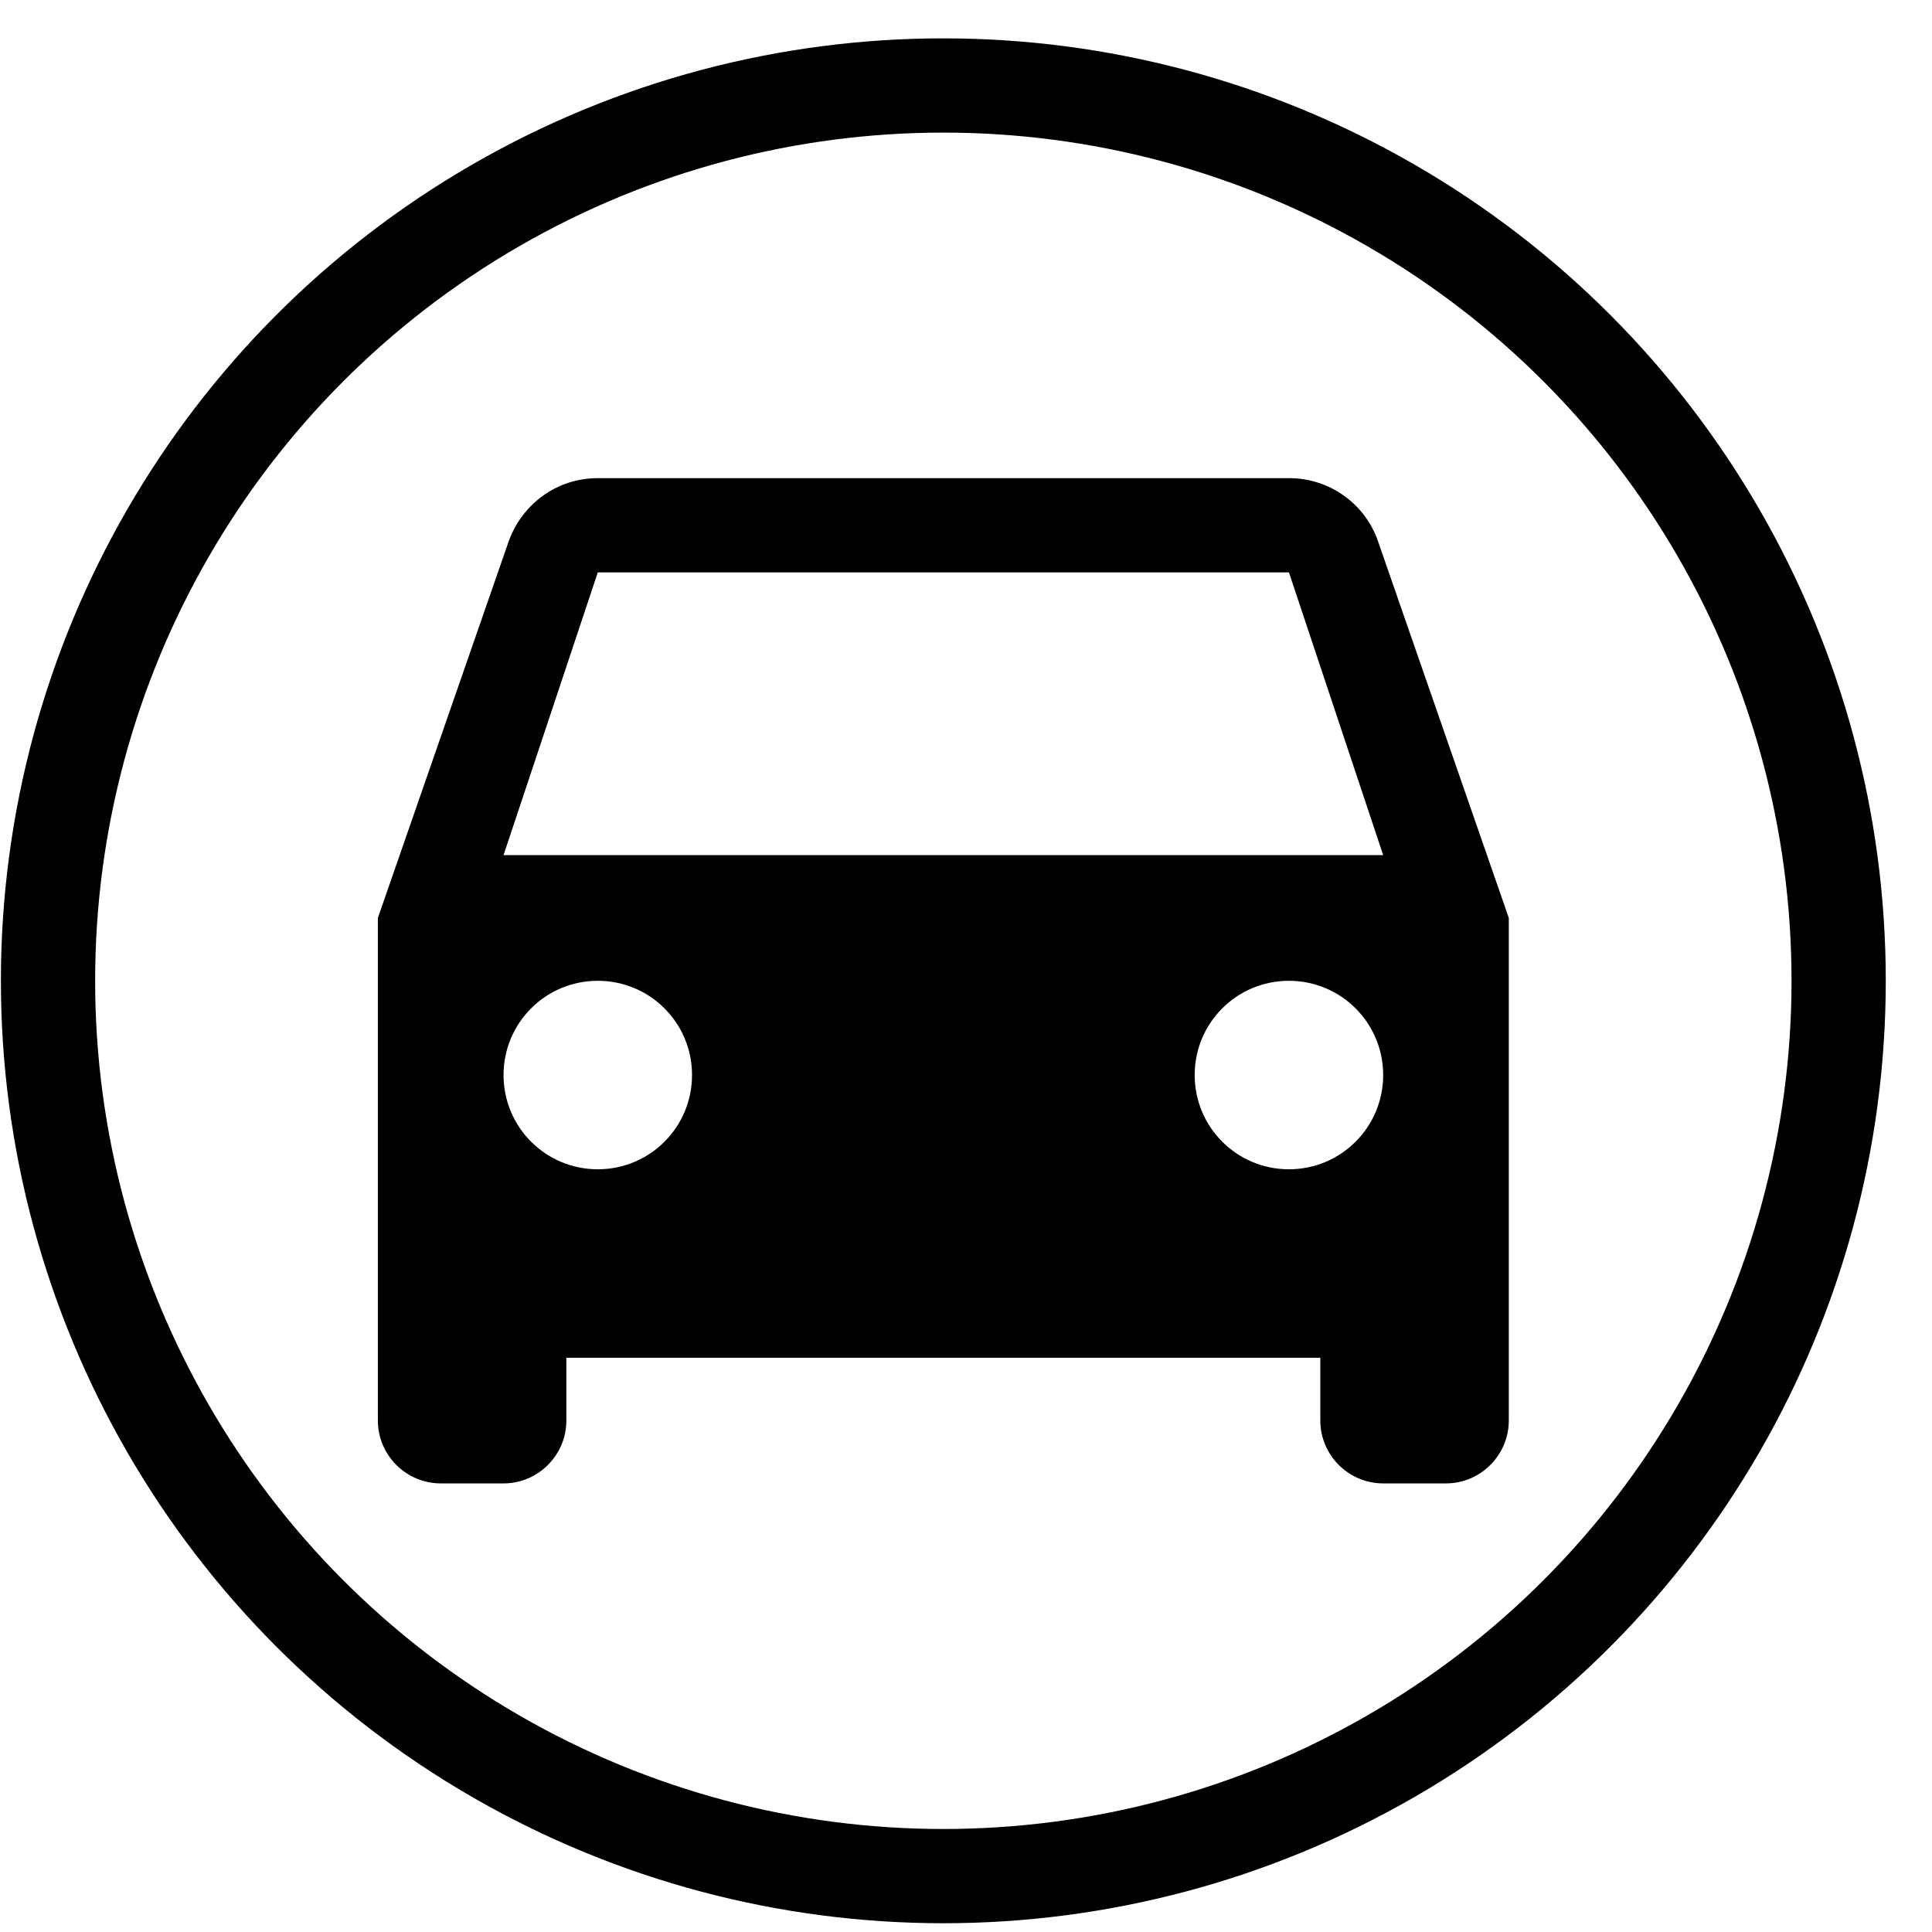 <svg width="41" height="41" viewBox="0 0 41 41" fill="none" xmlns="http://www.w3.org/2000/svg">
<circle cx="20.019" cy="20.814" r="19" stroke="black" stroke-width="2"/>
<path d="M29.246 11.494C28.979 10.707 28.233 10.147 27.353 10.147H12.686C11.806 10.147 11.073 10.707 10.793 11.494L8.019 19.48V30.147C8.019 30.88 8.619 31.48 9.353 31.48H10.686C11.419 31.48 12.019 30.88 12.019 30.147V28.814H28.019V30.147C28.019 30.88 28.619 31.48 29.353 31.48H30.686C31.419 31.48 32.019 30.88 32.019 30.147V19.48L29.246 11.494ZM12.686 24.814C11.579 24.814 10.686 23.92 10.686 22.814C10.686 21.707 11.579 20.814 12.686 20.814C13.793 20.814 14.686 21.707 14.686 22.814C14.686 23.92 13.793 24.814 12.686 24.814ZM27.353 24.814C26.246 24.814 25.353 23.92 25.353 22.814C25.353 21.707 26.246 20.814 27.353 20.814C28.459 20.814 29.353 21.707 29.353 22.814C29.353 23.92 28.459 24.814 27.353 24.814ZM10.686 18.147L12.686 12.147H27.353L29.353 18.147H10.686Z" fill="black"/>
</svg>

